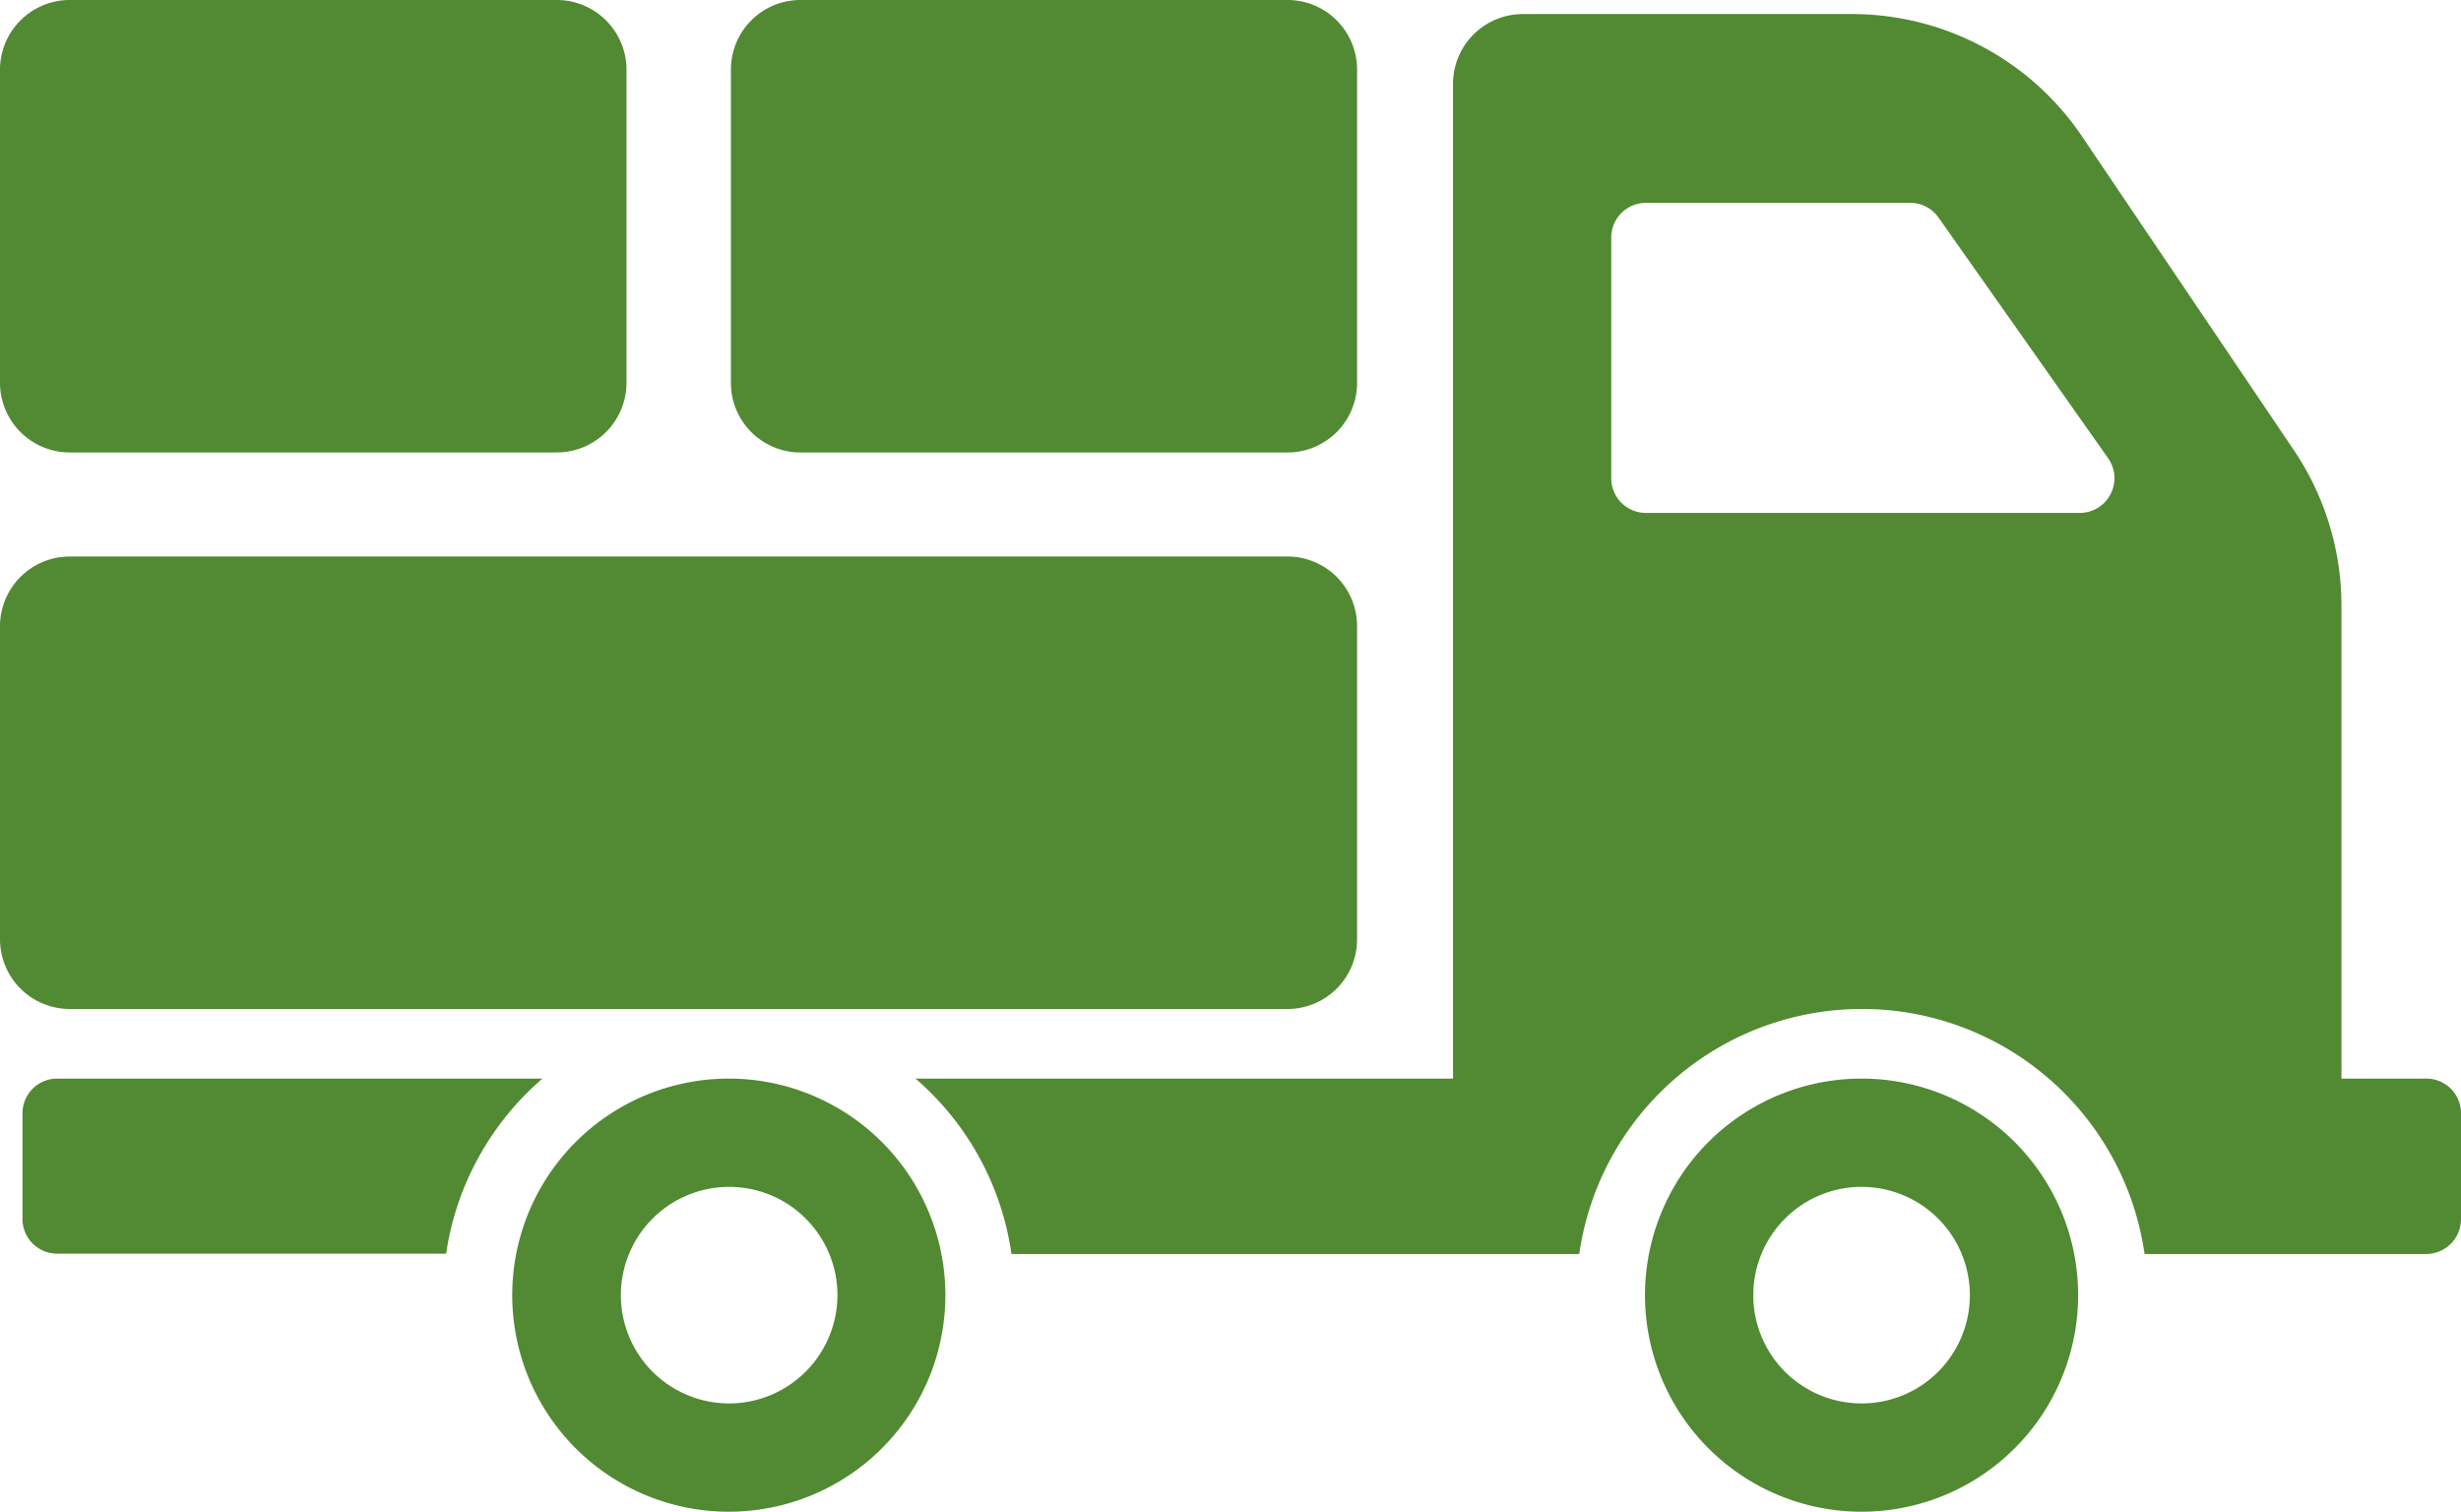 <svg xmlns="http://www.w3.org/2000/svg" width="70" height="43" viewBox="0 0 70 43">
<defs>
    <style>
      .cls-1 {
        fill: #518a32;
        fill-rule: evenodd;
      }
    </style>
  </defs>
  <path id="truck" class="cls-1" d="M1065.74,2308.68a6.16,6.16,0,1,0,6.15,6.15A6.163,6.163,0,0,0,1065.74,2308.68Zm0,9.24a3.08,3.08,0,1,1,3.08-3.09A3.086,3.086,0,0,1,1065.74,2317.92Zm-5.31-9.24h-13.8a0.986,0.986,0,0,0-.99.99v3a0.986,0.986,0,0,0,.99.99h11.06A8.127,8.127,0,0,1,1060.43,2308.68Zm37.53,0a6.16,6.16,0,1,0,6.15,6.15A6.161,6.161,0,0,0,1097.96,2308.68Zm0,9.24a3.08,3.08,0,1,1,3.07-3.09A3.077,3.077,0,0,1,1097.96,2317.92Zm16.05-9.24h-2.41v-13.45a7.907,7.907,0,0,0-1.35-4.42l-6.03-8.93a7.893,7.893,0,0,0-6.56-3.48h-9.35a1.985,1.985,0,0,0-1.98,1.98v28.3h-15.29a8.09,8.09,0,0,1,2.73,4.99h16.15a8.122,8.122,0,0,1,16.08,0h8.01a0.992,0.992,0,0,0,.99-0.99v-3.01A0.986,0.986,0,0,0,1114.01,2308.68Zm-9.86-16.09h-12.33a0.986,0.986,0,0,1-.99-0.99v-6.84a0.986,0.986,0,0,1,.99-0.99h7.51a0.982,0.982,0,0,1,.81.42l4.82,6.84A0.988,0.988,0,0,1,1104.15,2292.59Zm-22.53,14.11h-34.64a1.985,1.985,0,0,1-1.98-1.98v-8.91a1.985,1.985,0,0,1,1.98-1.98h34.64a1.978,1.978,0,0,1,1.98,1.98v8.91A1.978,1.978,0,0,1,1081.62,2306.7Zm-20.78-15.83h-13.86a1.985,1.985,0,0,1-1.98-1.98v-8.91a1.985,1.985,0,0,1,1.98-1.98h13.86a1.985,1.985,0,0,1,1.98,1.98v8.91A1.985,1.985,0,0,1,1060.84,2290.87Zm20.78,0h-13.85a1.978,1.978,0,0,1-1.98-1.98v-8.91a1.978,1.978,0,0,1,1.98-1.98h13.85a1.978,1.978,0,0,1,1.98,1.98v8.91A1.978,1.978,0,0,1,1081.62,2290.87Z" transform="translate(-1045 -2278)"/>
</svg>

